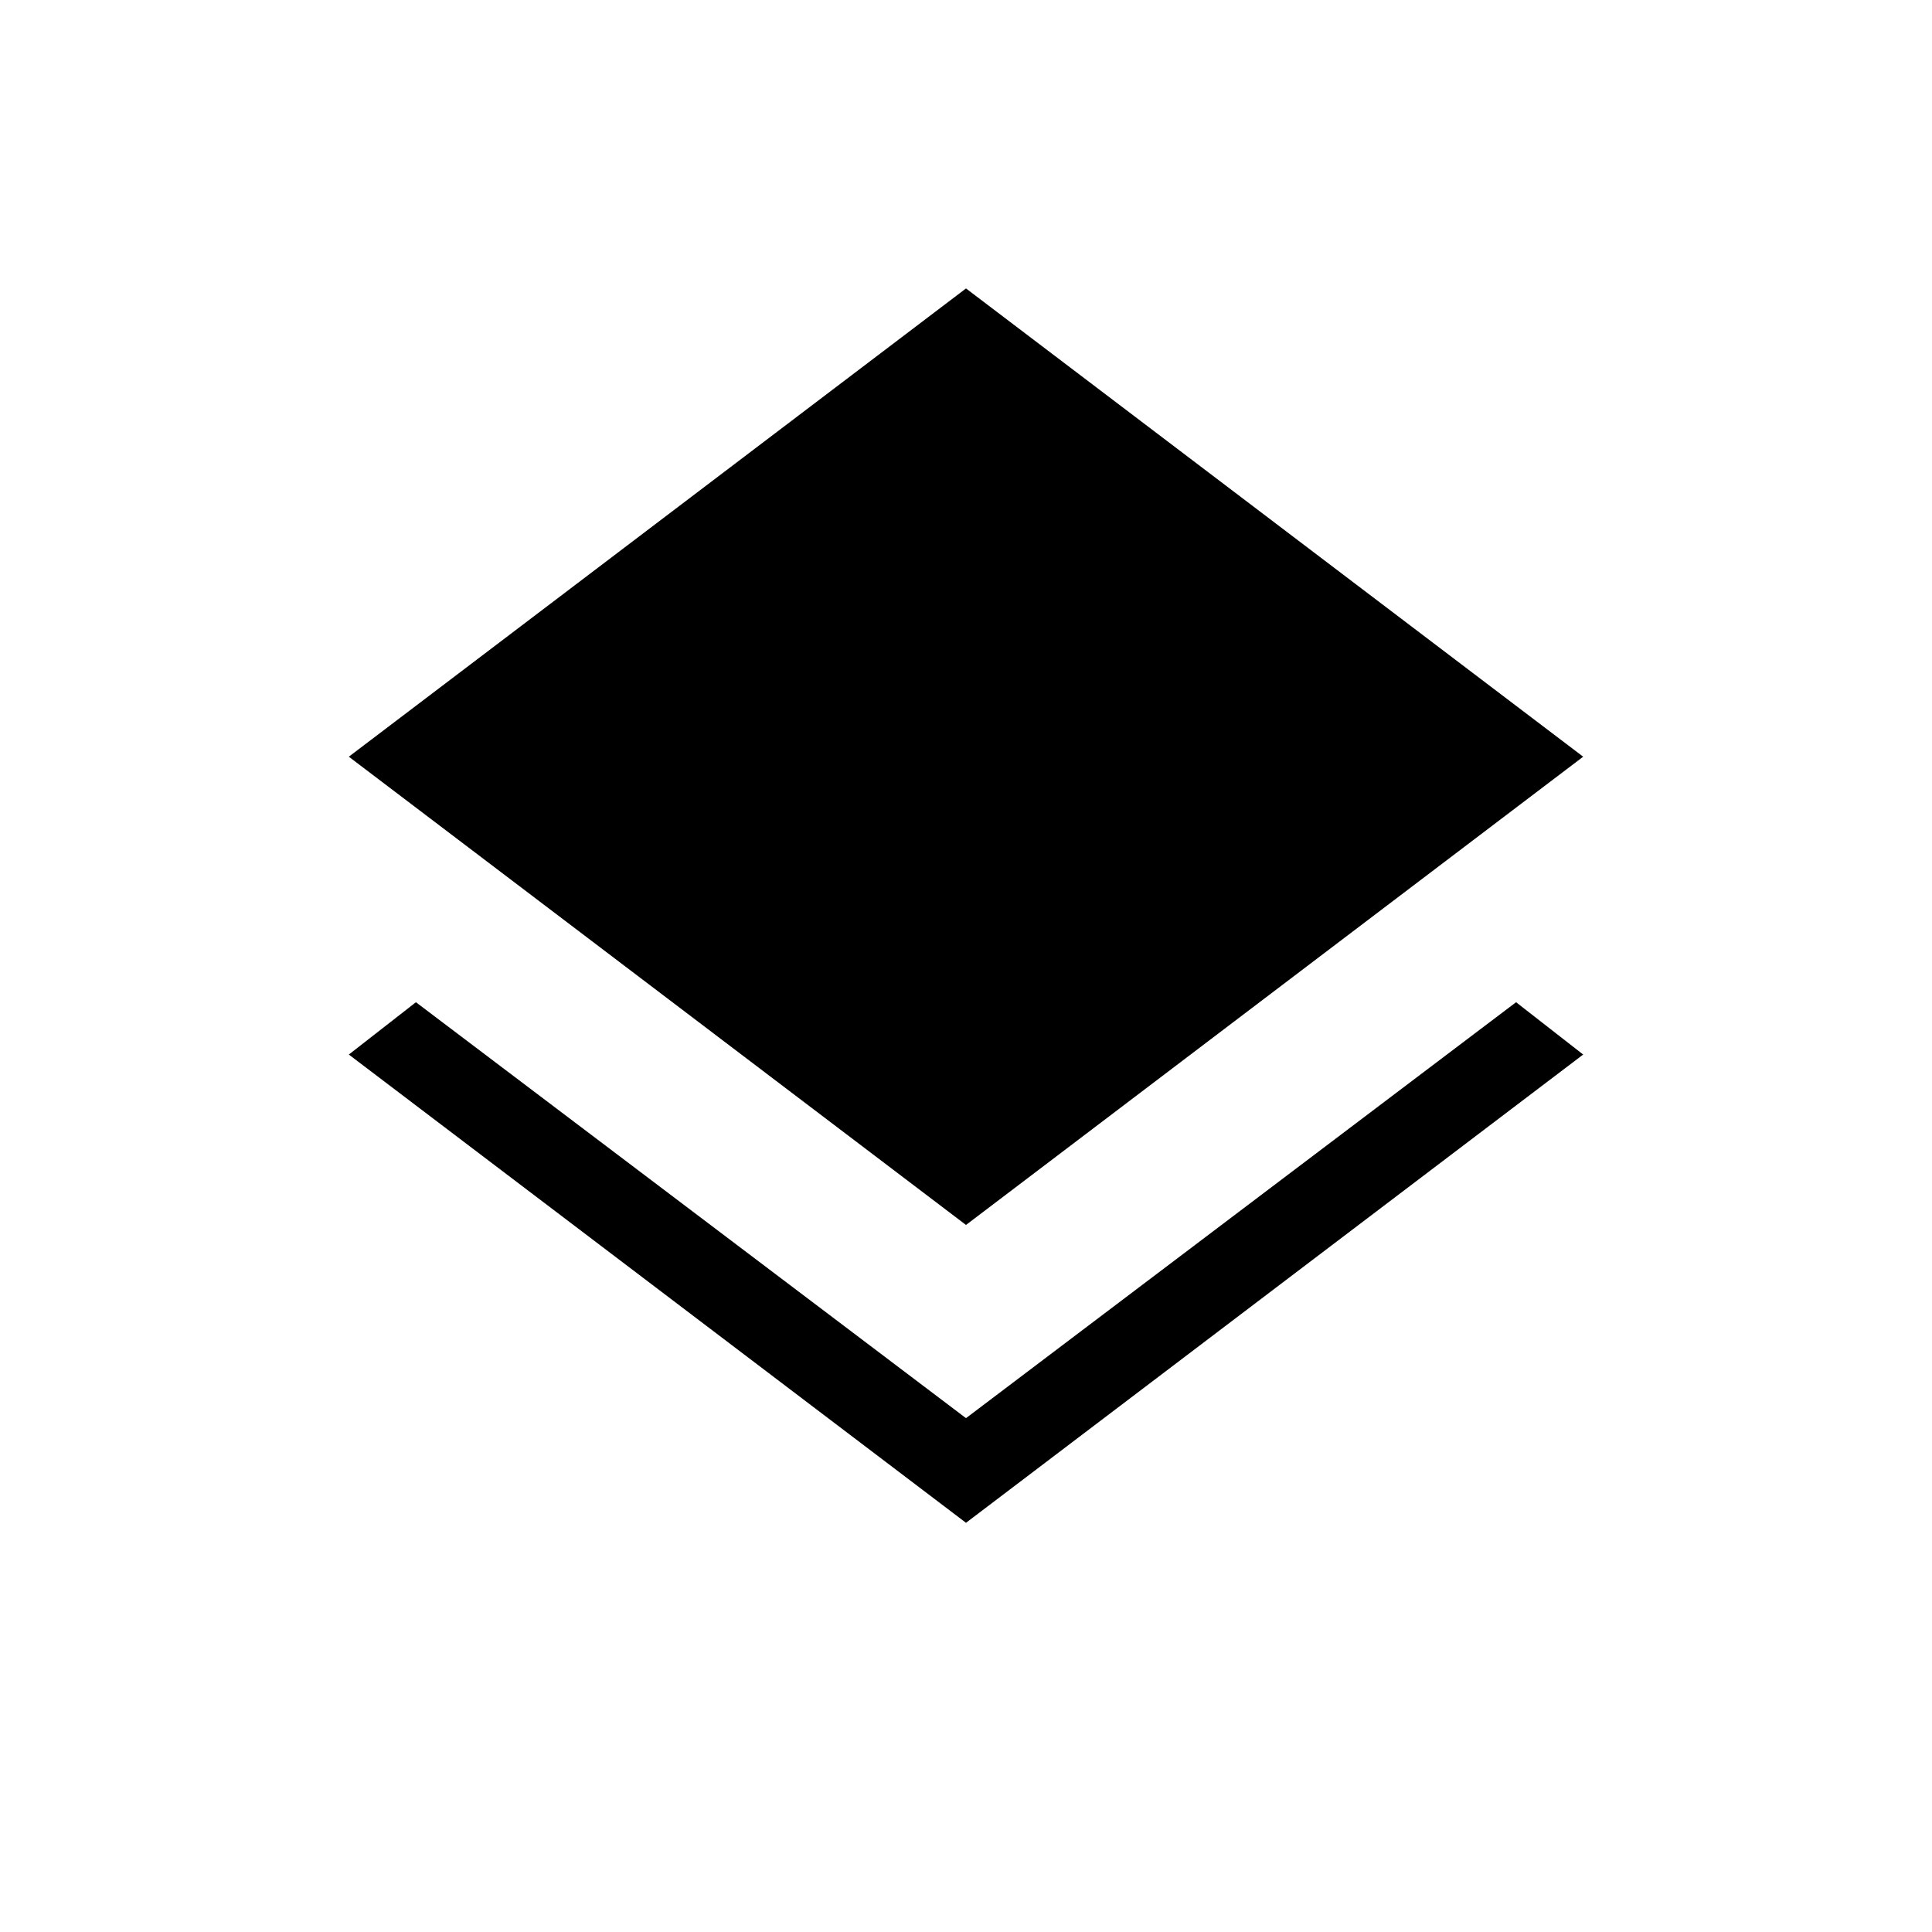 <svg xmlns="http://www.w3.org/2000/svg" height="40" viewBox="0 -960 960 960" width="40"><path d="M480-203.33 173.33-436l33.34-26L480-255.33 753.33-462l33.34 26L480-203.33Zm0-148L173.33-584 480-816.67 786.67-584 480-351.33Z"/></svg>